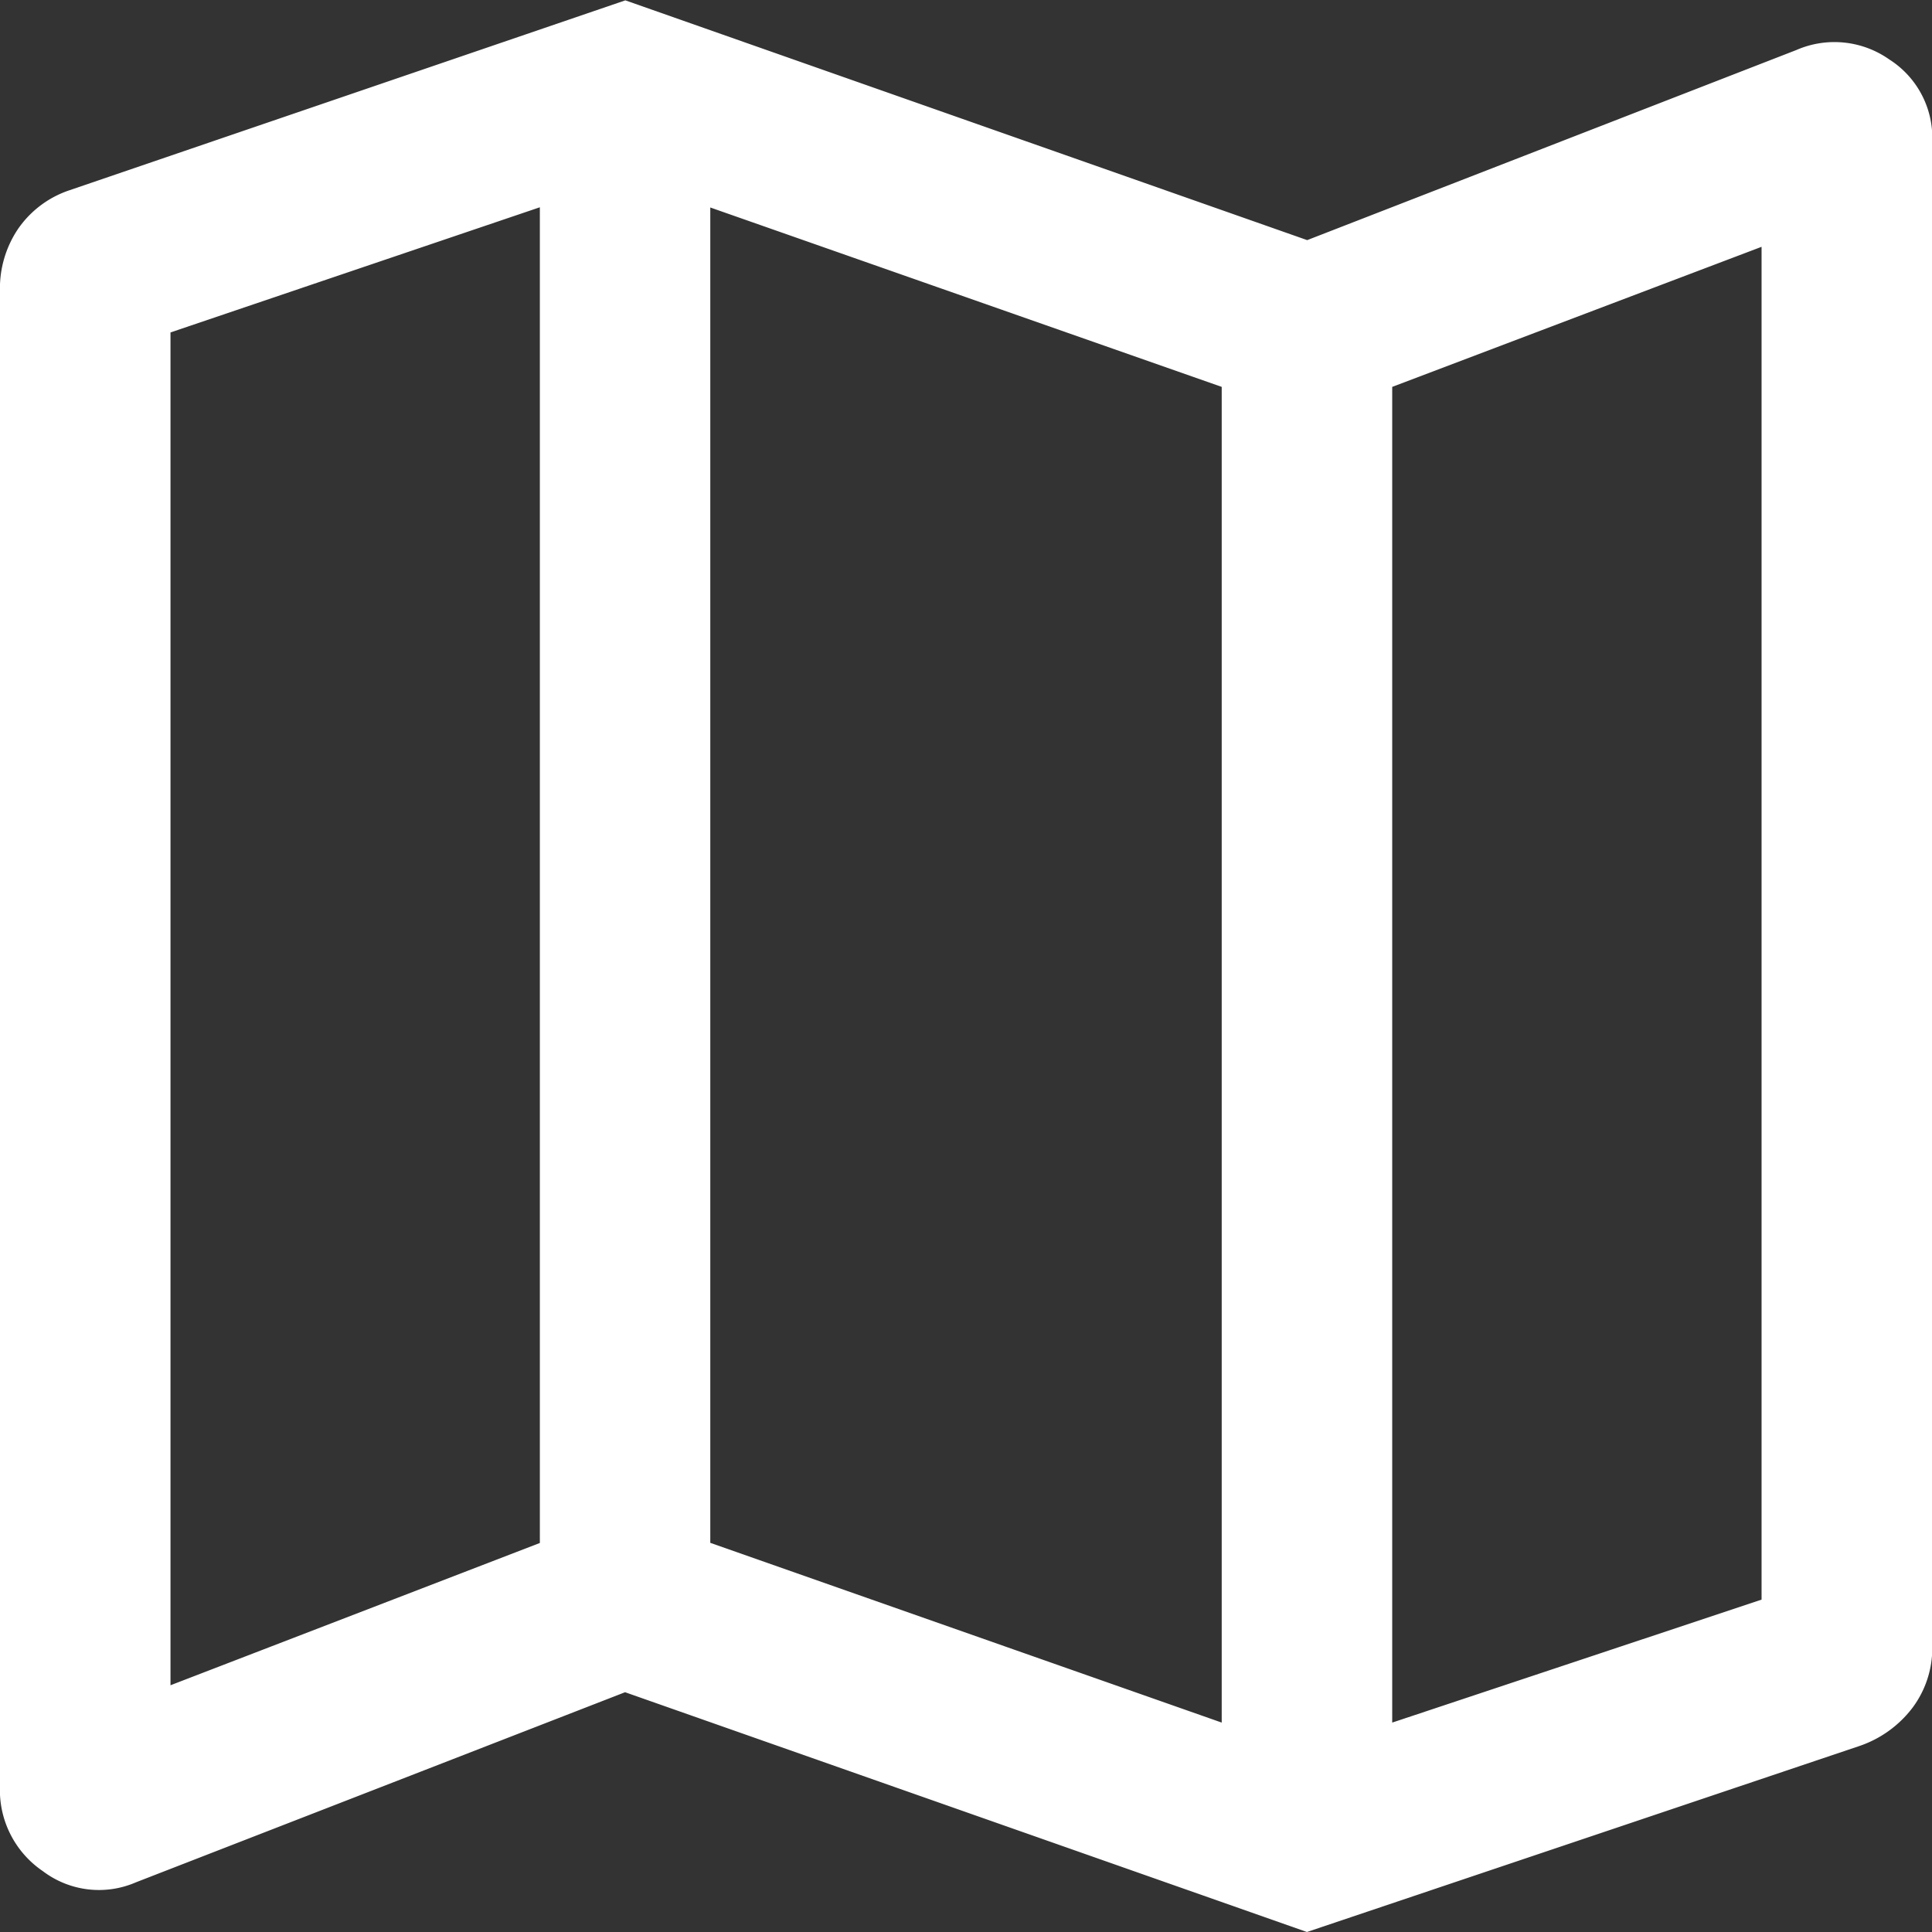 <svg xmlns="http://www.w3.org/2000/svg" width="28" height="28" viewBox="0 0 28 28">
  <rect x="0" y="0" width="28" height="28" fill="#333333" stroke="none"/>
  <path id="map" d="M158.942-790.46l-9.882-3.475-7.089,2.755a1.346,1.346,0,0,1-1.349-.162A1.42,1.42,0,0,1,140-792.56v-21.7a1.544,1.544,0,0,1,.261-.88A1.471,1.471,0,0,1,141-815.7l8.064-2.755,9.882,3.475,7.089-2.755a1.381,1.381,0,0,1,1.349.138,1.346,1.346,0,0,1,.621,1.179V-794.6a1.444,1.444,0,0,1-.285.888,1.62,1.62,0,0,1-.773.557Zm-1.235-3.035v-19.358l-7.412-2.6V-796.1Zm2.471,0,5.353-1.782v-19.606l-5.353,2.03Zm-17.706-.541,5.353-2.062v-19.358l-5.353,1.814Zm17.706-18.817v0Zm-12.353-2.6v0Z" transform="translate(-140.001 818.46)" fill="#fff"/>
</svg>
